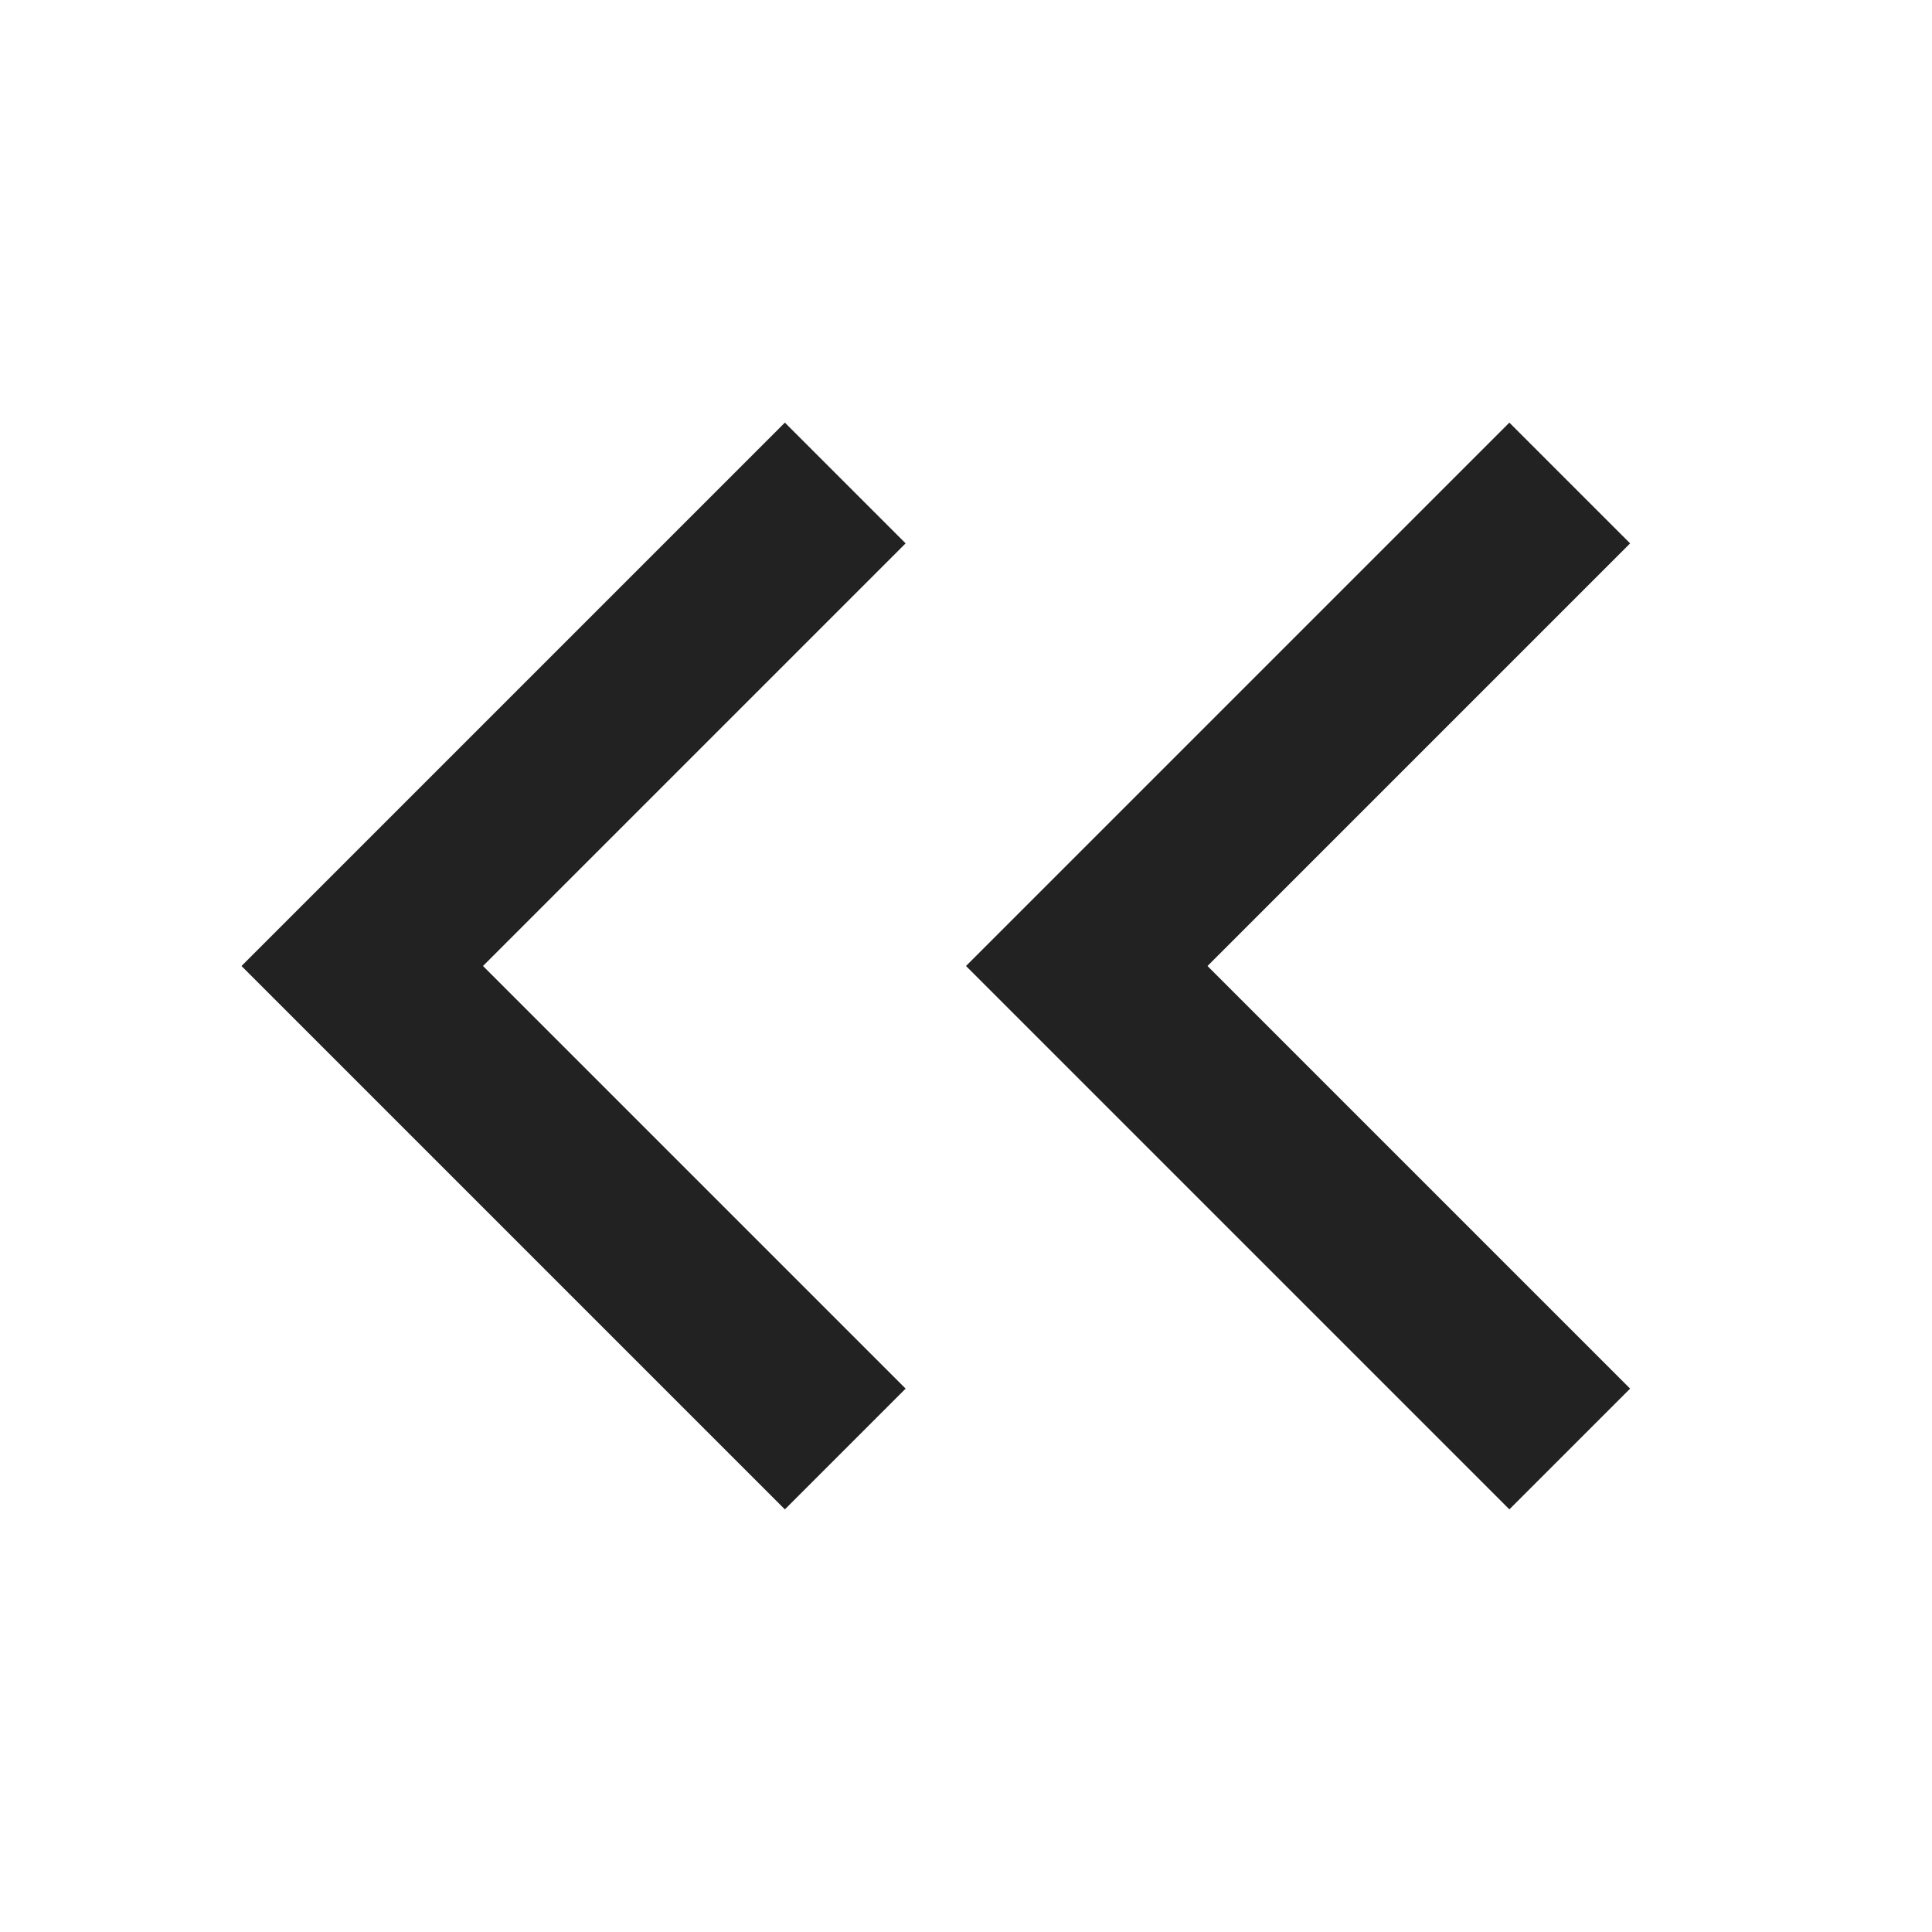 <!-- Generated by Trend Micro Style Portal -->
<svg version="1.1" xmlns="http://www.w3.org/2000/svg" width="16" height="16" viewBox="0 0 16 16">
  <title>collapse-left</title>
  <path fill="rgb(34,34,34)" d="M6.5 12.5l-4.5-4.5 4.5-4.5 1 1-3.5 3.5 3.5 3.5-1 1zM12.5 12.5l-4.5-4.5 4.5-4.5 1 1-3.5 3.5 3.5 3.5-1 1z"></path>
</svg>